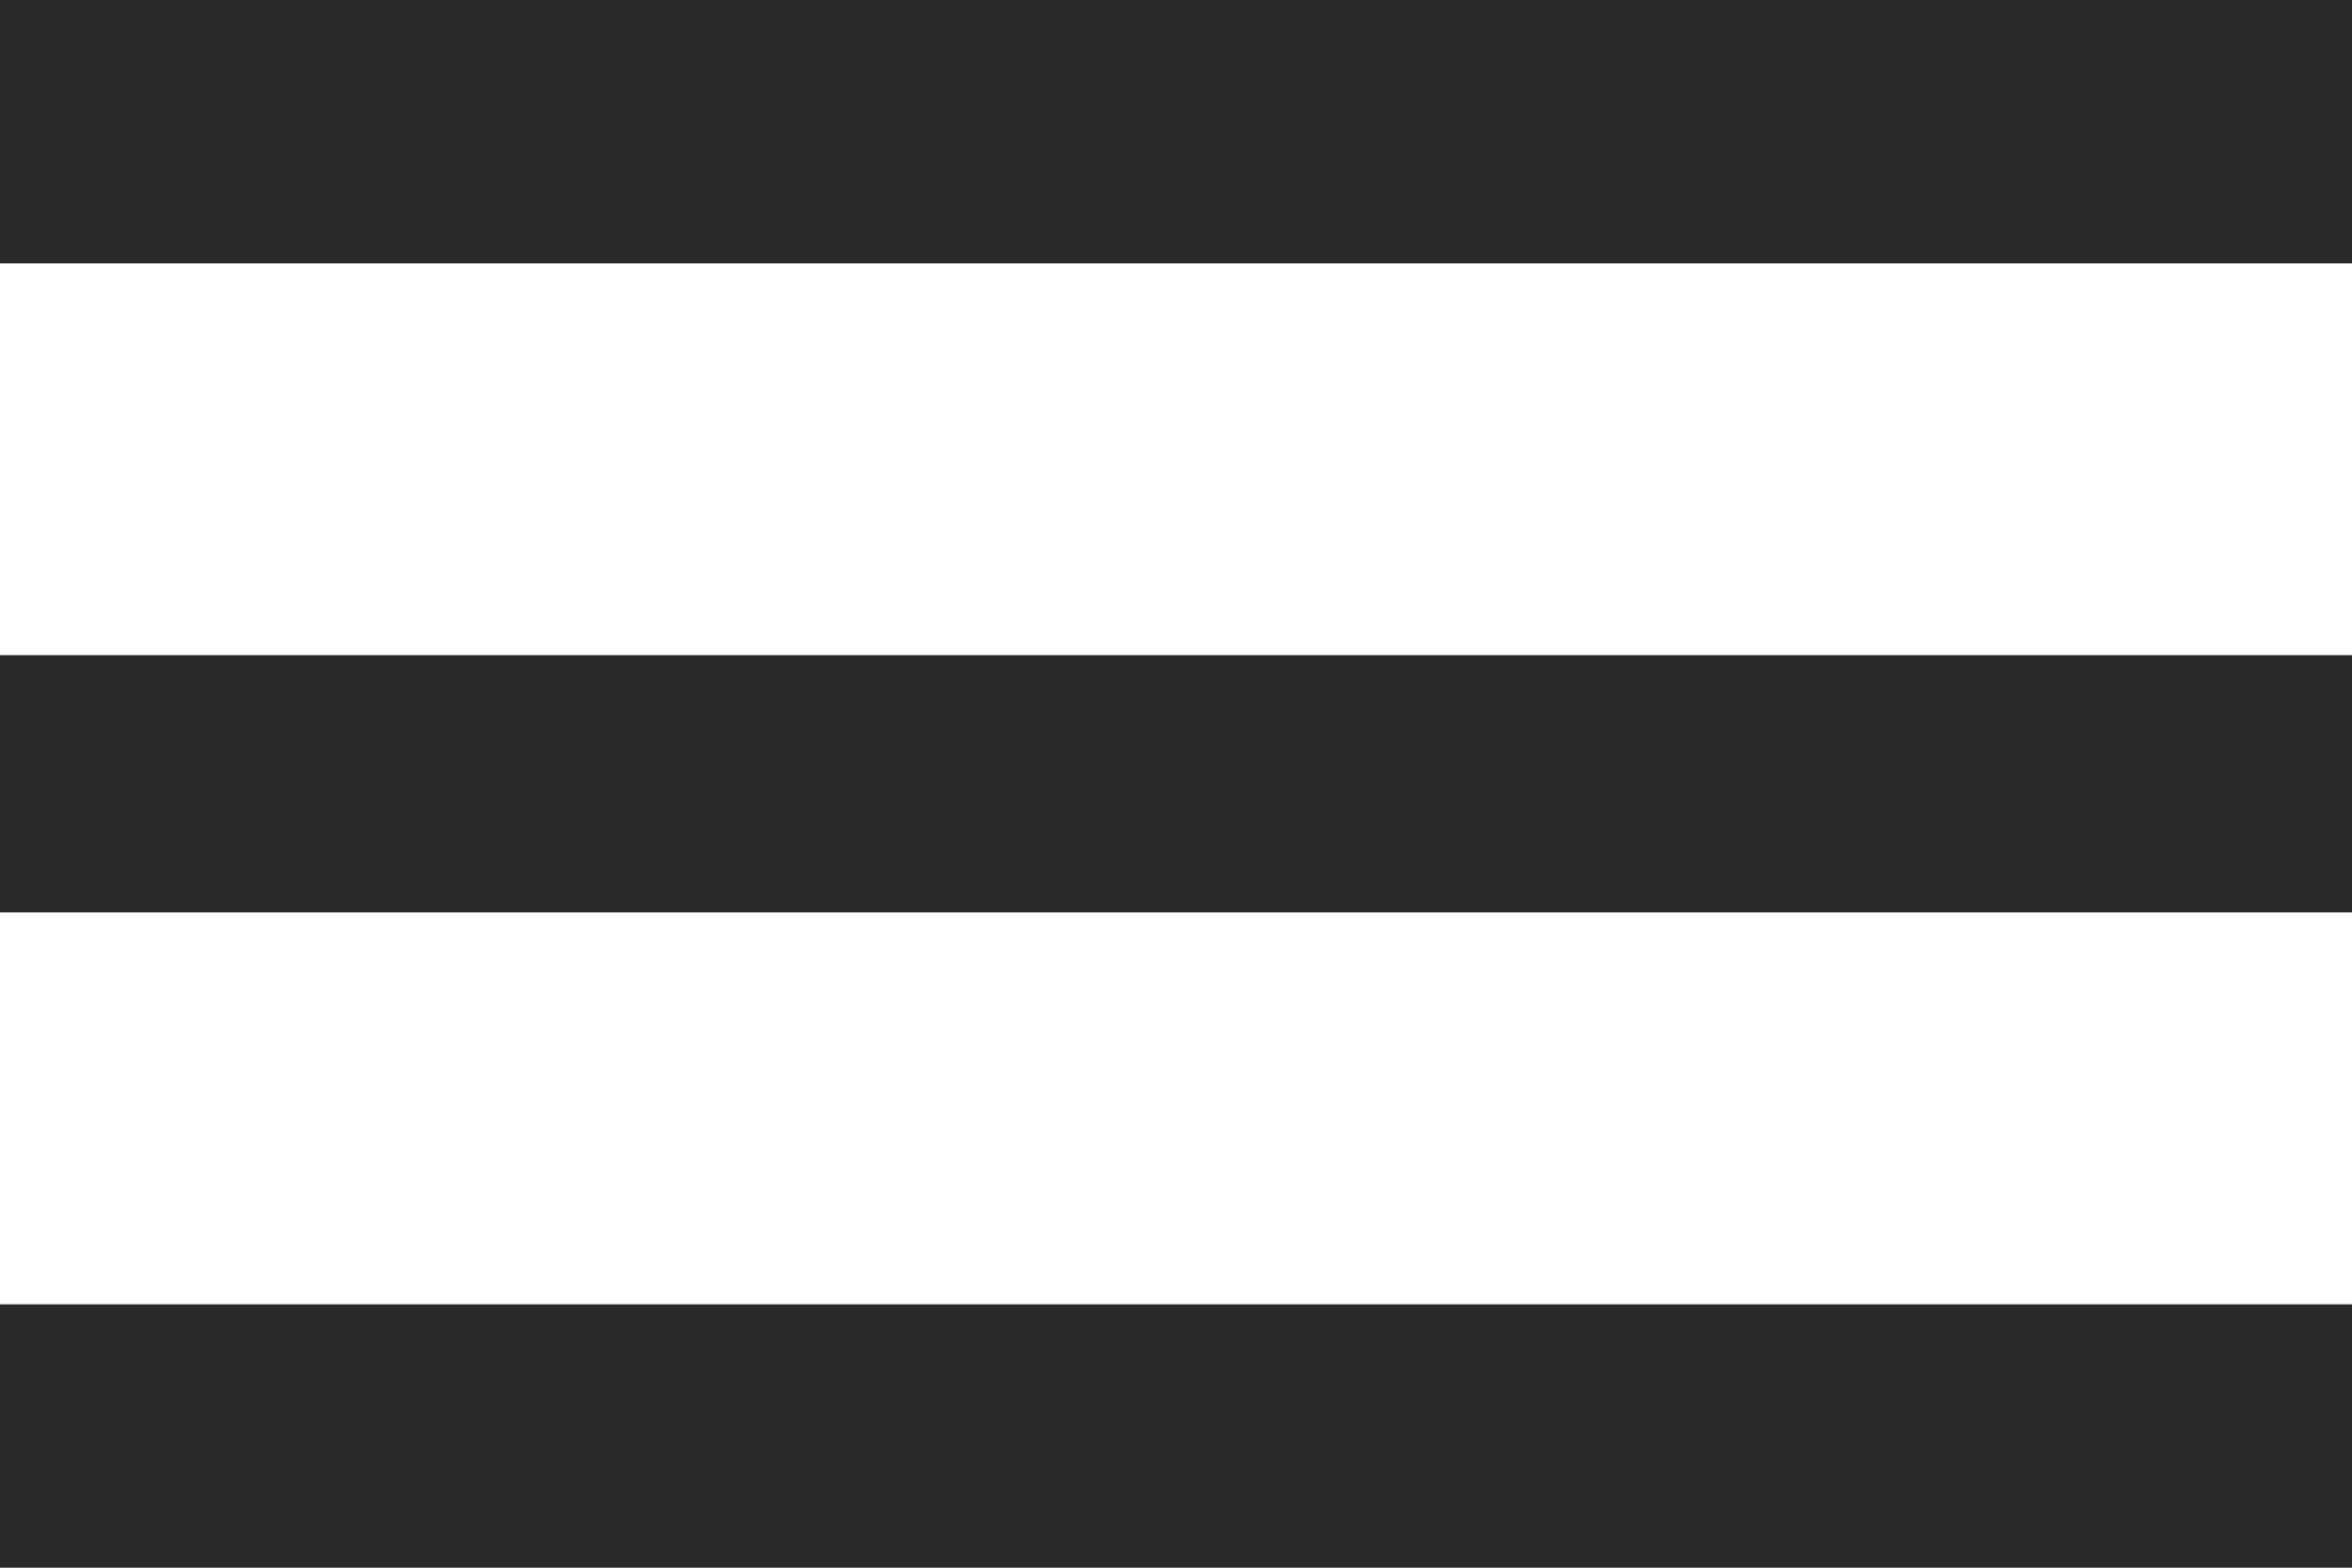 <svg xmlns="http://www.w3.org/2000/svg" width="18" height="12" viewBox="0 0 18 12">
  <path id="Pfad_92" data-name="Pfad 92" d="M-9-18H9v2.016H-9Zm0,6.984v-1.969H9v1.969ZM-9-6V-8.016H9V-6Z" transform="translate(9 18)" fill="#292929"/>
</svg>
